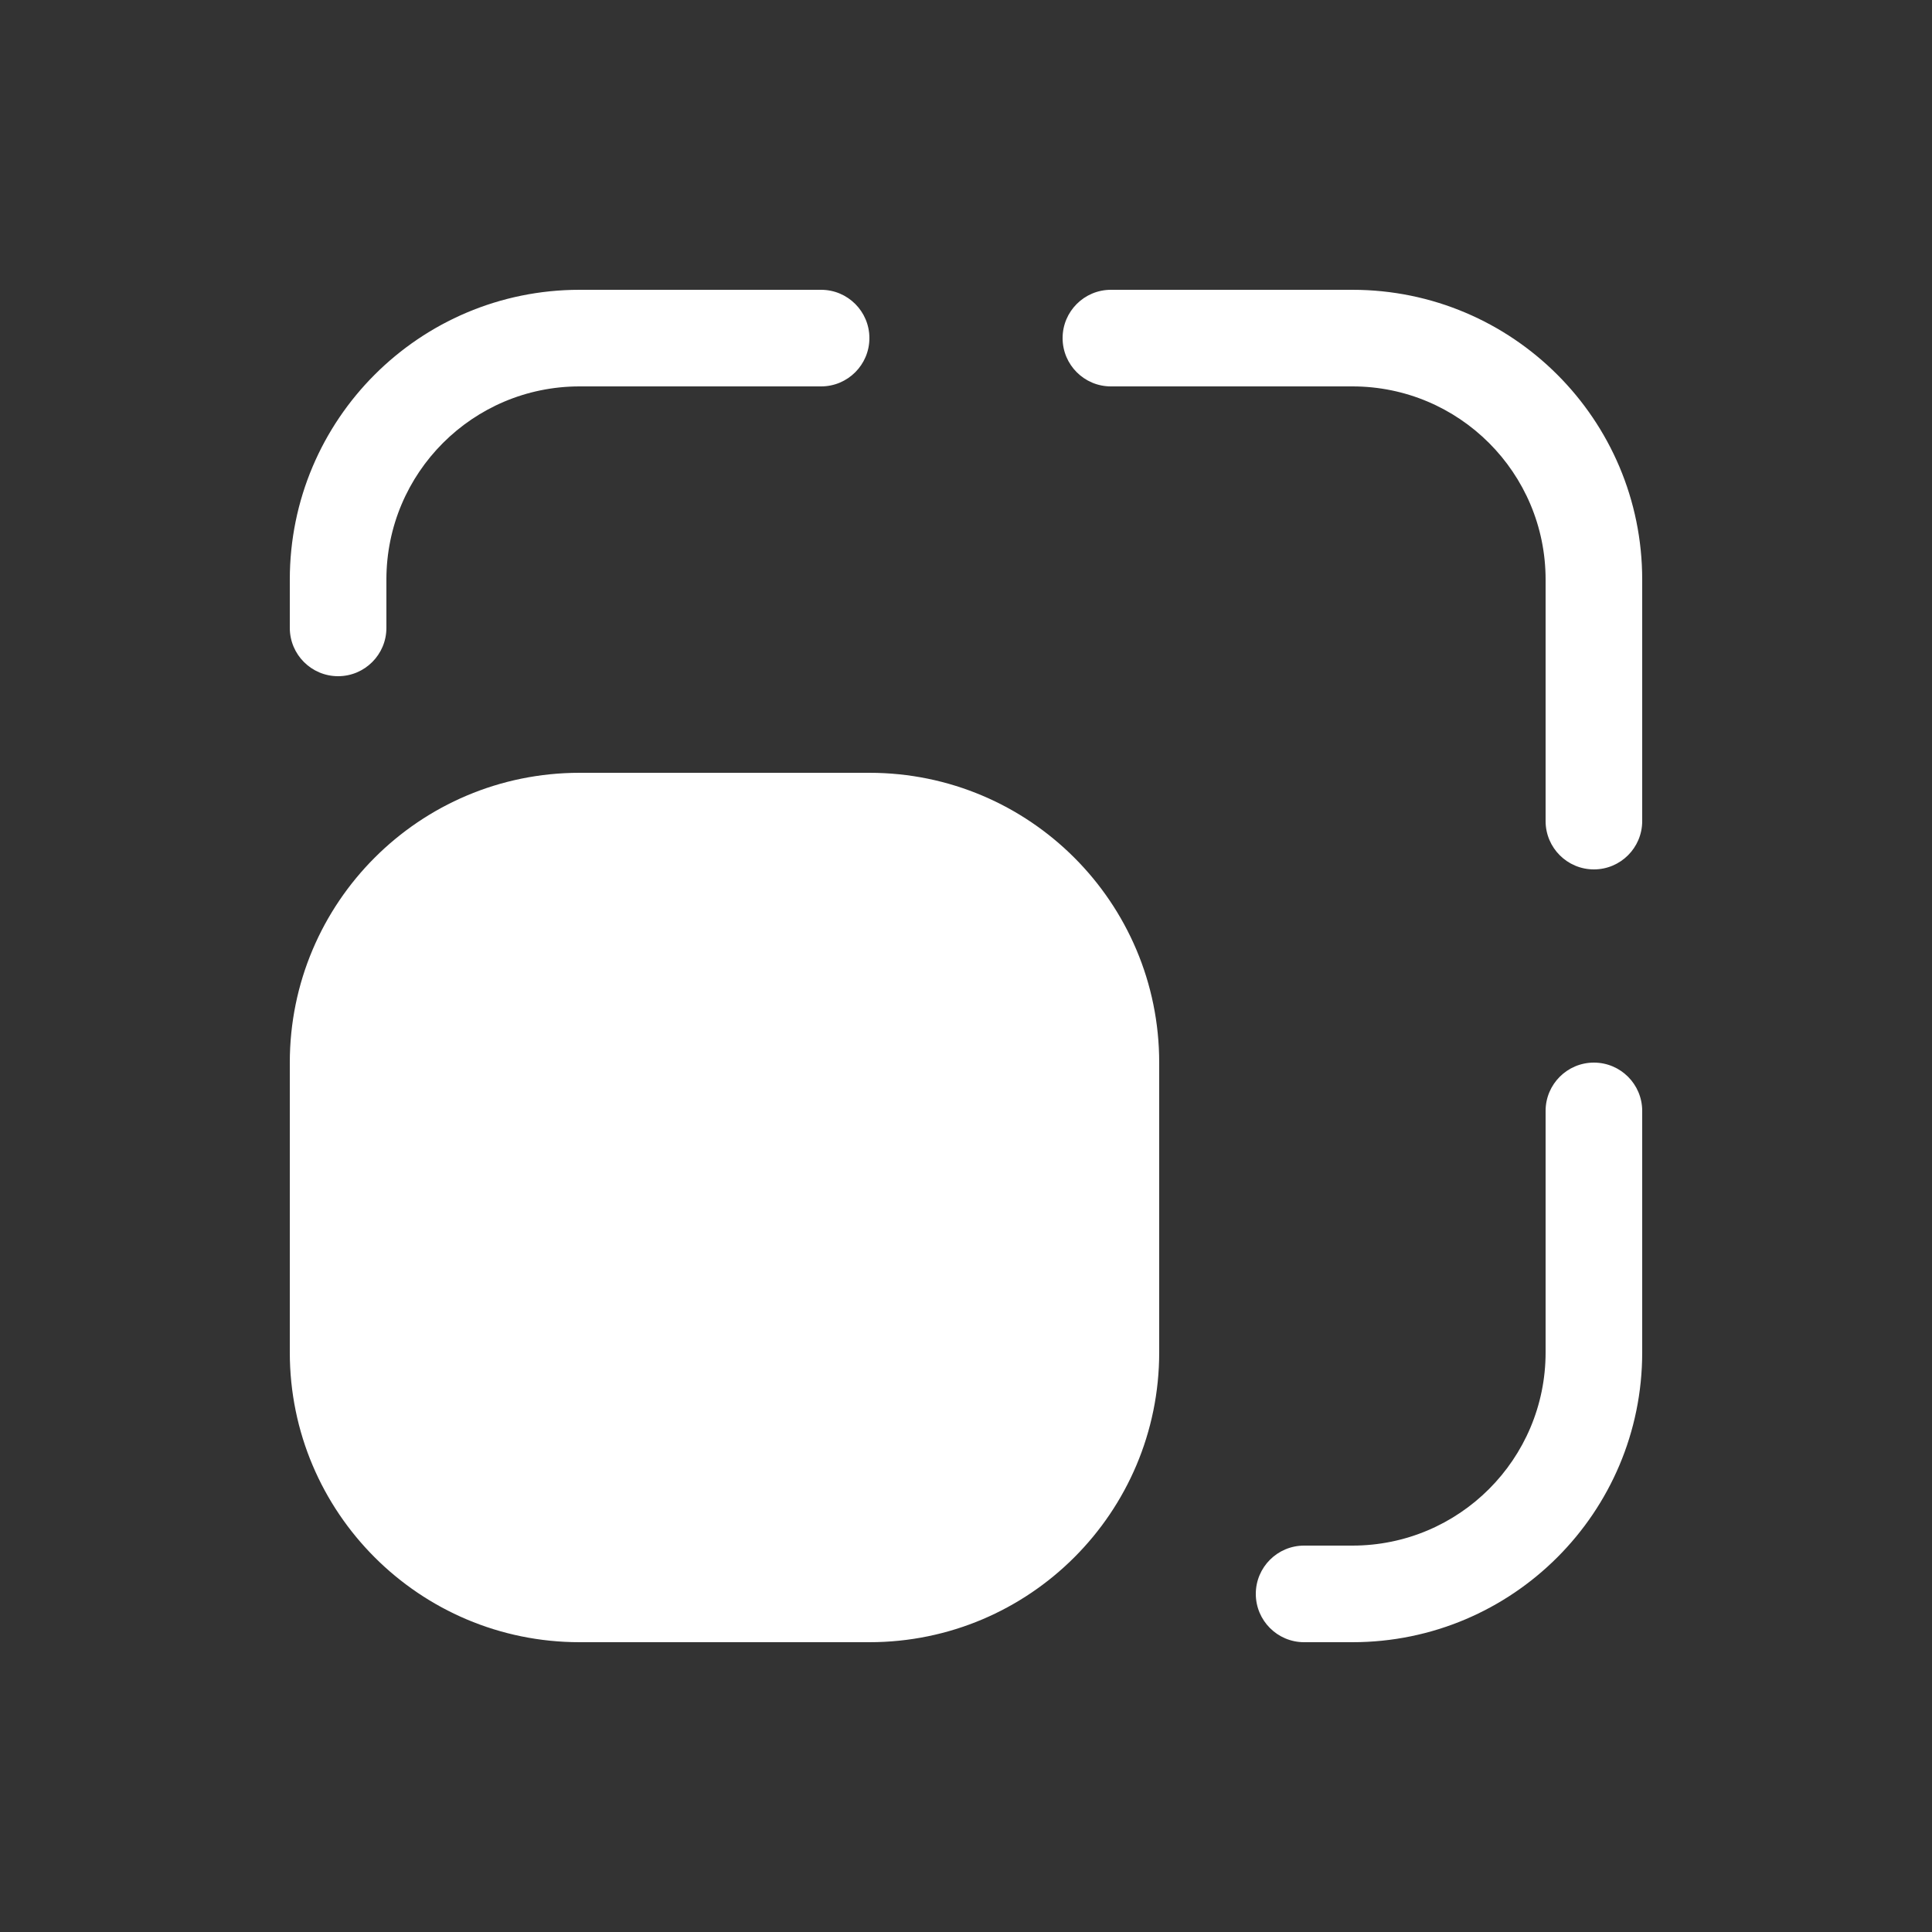 <svg width="20" height="20" viewBox="0 0 20 20" fill="none" xmlns="http://www.w3.org/2000/svg">
<rect x="0" y="0" width="20" height="20" fill="#333333" stroke="none"/>
<path d="M8.5 3H6C4.343 3 3 4.343 3 6V6.5C3 6.776 3.224 7 3.5 7C3.776 7 4 6.776 4 6.5V6C4 4.895 4.895 4 6 4H8.5C8.776 4 9 3.776 9 3.5C9 3.224 8.776 3 8.5 3ZM3 14C3 15.657 4.343 17 6 17H9C10.657 17 12 15.657 12 14V11C12 9.343 10.657 8 9 8H6C4.343 8 3 9.343 3 11V14ZM13.5 17C13.224 17 13 16.776 13 16.5C13 16.224 13.224 16 13.5 16H14C15.105 16 16 15.105 16 14V11.5C16 11.224 16.224 11 16.5 11C16.776 11 17 11.224 17 11.5V14C17 15.657 15.657 17 14 17H13.5ZM17 8.5C17 8.776 16.776 9 16.5 9C16.224 9 16 8.776 16 8.5V6C16 4.895 15.105 4 14 4H11.5C11.224 4 11 3.776 11 3.5C11 3.224 11.224 3 11.5 3H14C15.657 3 17 4.343 17 6V8.5Z" fill="#ffffff"/>
</svg>
